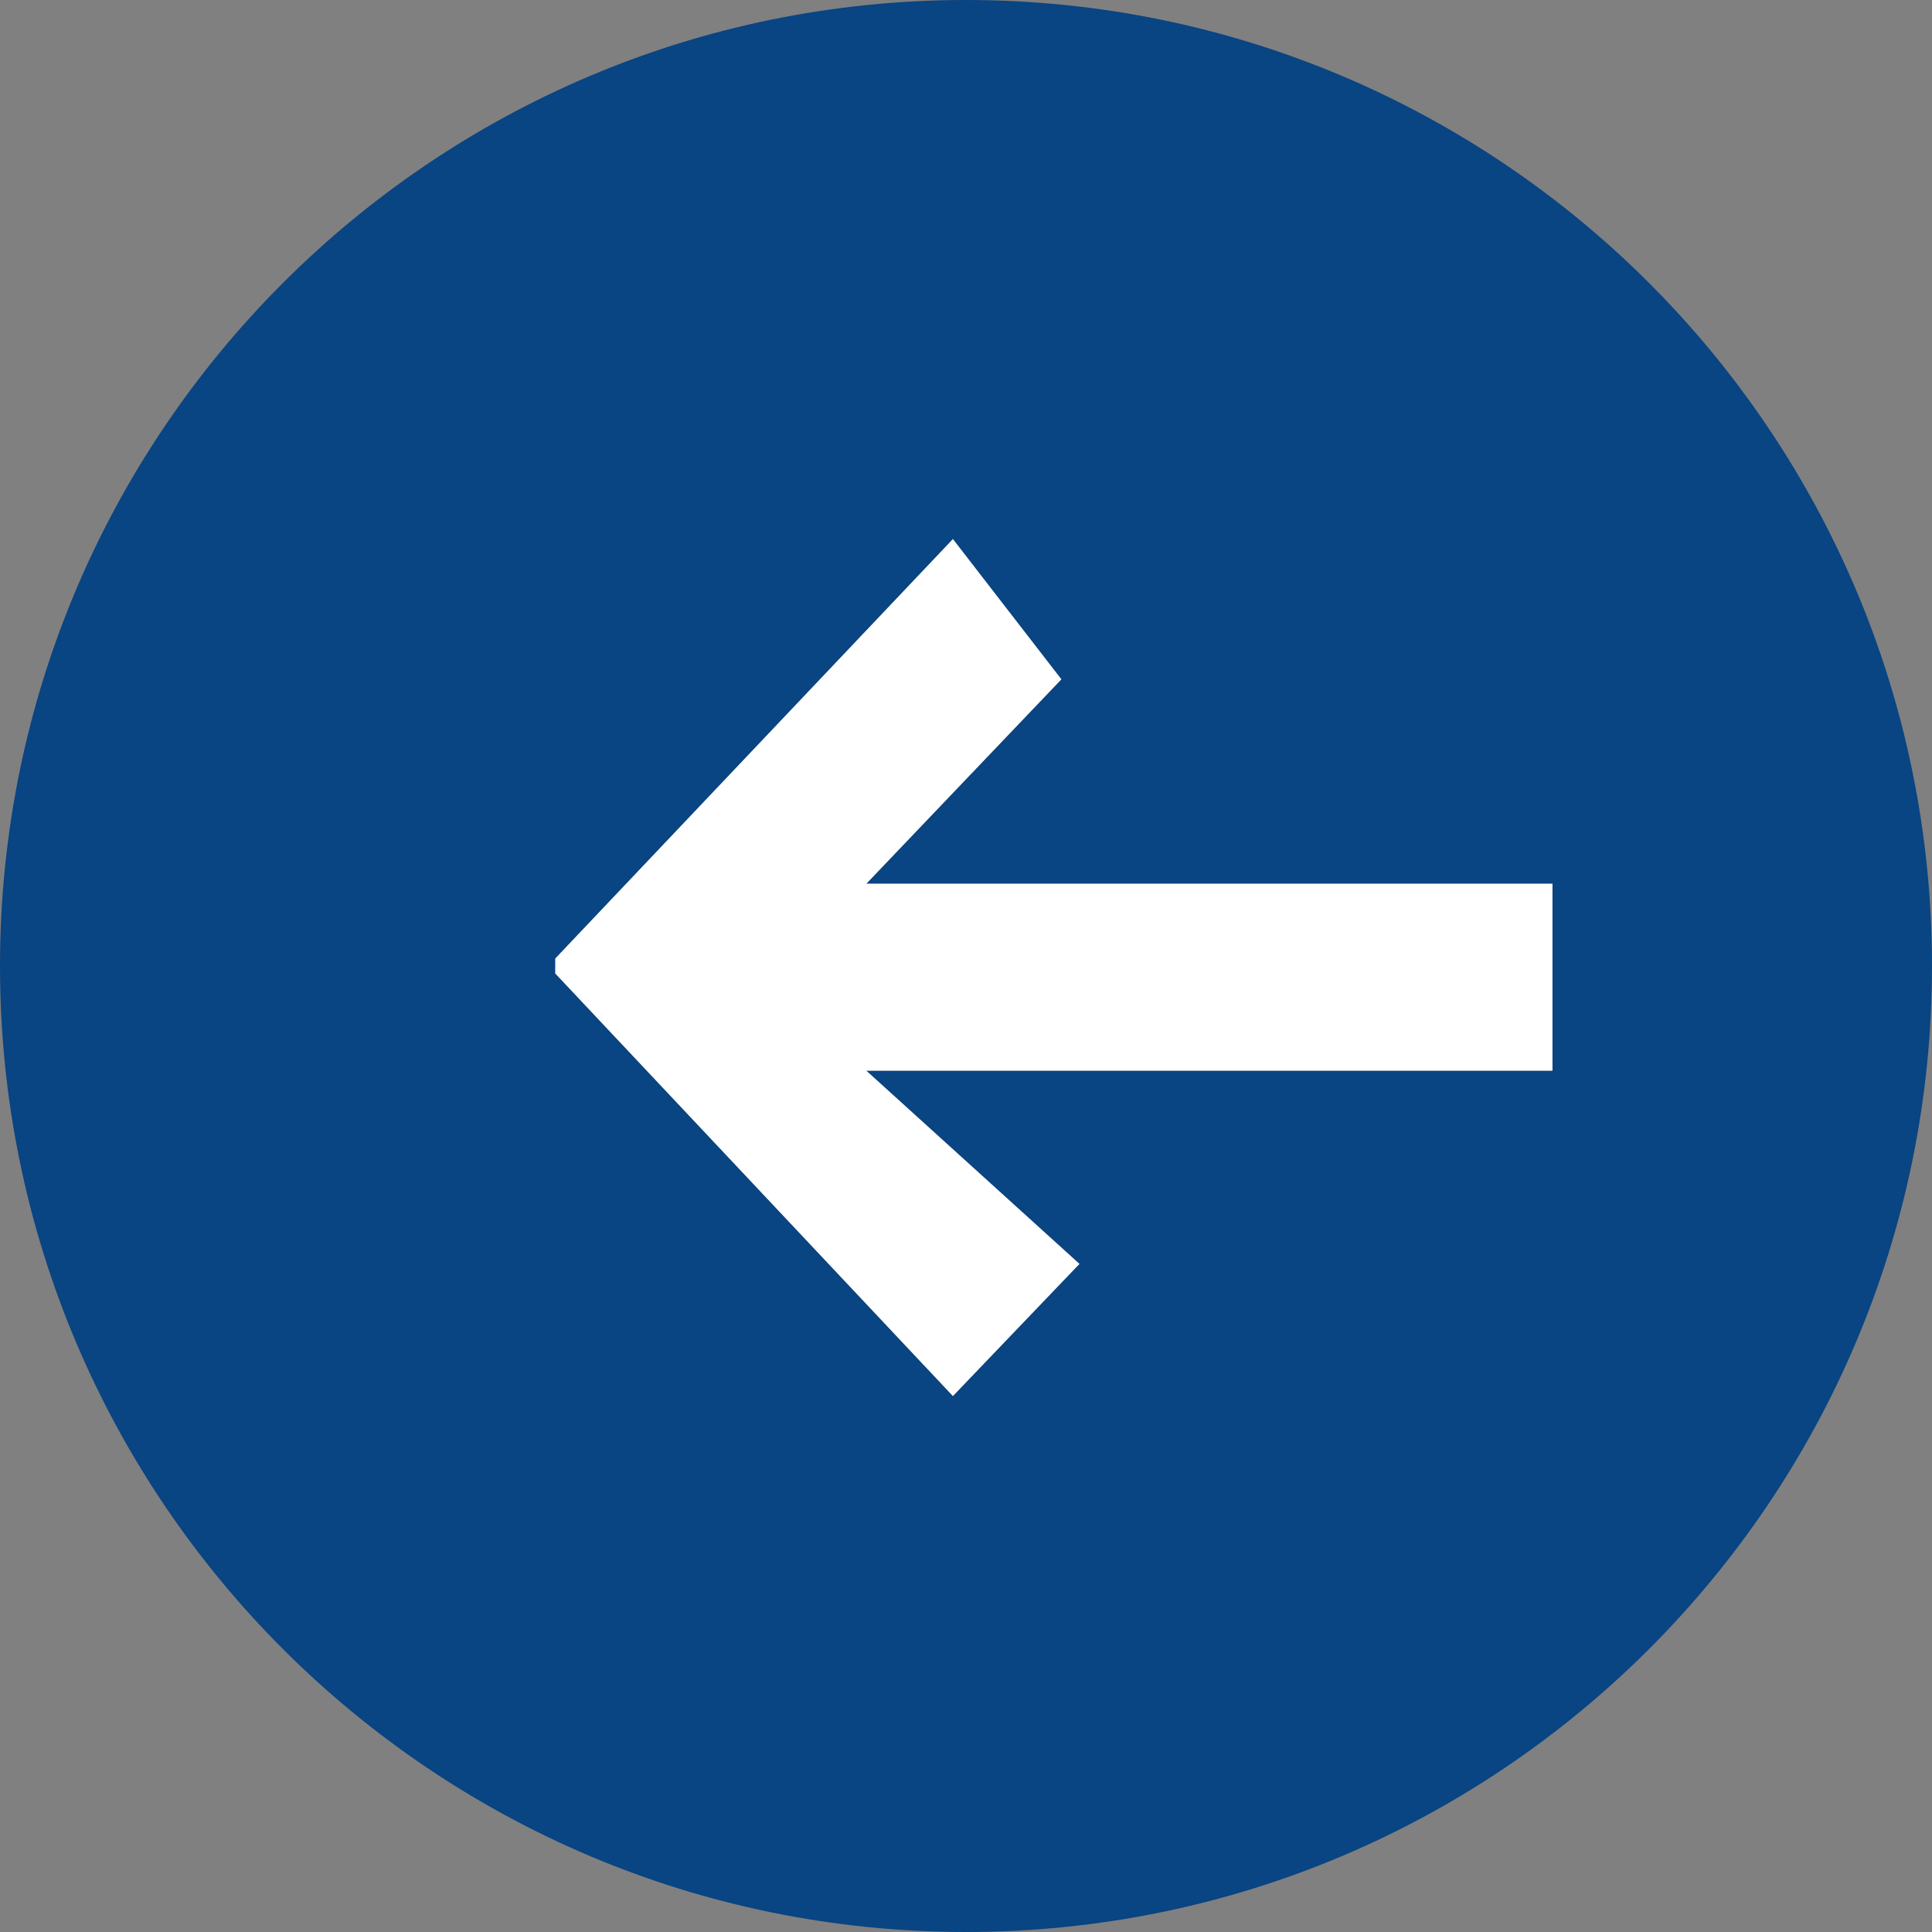<?xml version="1.0" encoding="UTF-8"?>
<svg id="Camada_2" data-name="Camada 2" xmlns="http://www.w3.org/2000/svg" viewBox="0 0 31 31">
  <rect x="0" y="0" width="31" height="31" fill="#808080" stroke="none"/>
  <defs>
    <style>
      .cls-1 {
        fill: #094483;
      }

      .cls-1, .cls-2 {
        stroke-width: 0px;
      }

      .cls-2 {
        fill: #fff;
      }
    </style>
  </defs>
  <g id="Camada_1-2" data-name="Camada 1">
    <g>
      <path id="Caminho_331" data-name="Caminho 331" class="cls-1" d="M0,15.5c0,8.56,6.94,15.5,15.5,15.5s15.5-6.94,15.5-15.5S24.06,0,15.5,0,0,6.94,0,15.5M8.91,15.38l6.38-6.73,1.74,2.25-3.13,3.28h11.01v3h-11.01l3.42,3.1-2.03,2.12-6.38-6.78v-.24Z"/>
      <path id="Caminho_333" data-name="Caminho 333" class="cls-2" d="M8.91,15.38l6.38-6.73,1.74,2.25-3.13,3.28h11.01v3h-11.01l3.42,3.1-2.03,2.12-6.38-6.78v-.24Z"/>
    </g>
  </g>
</svg>